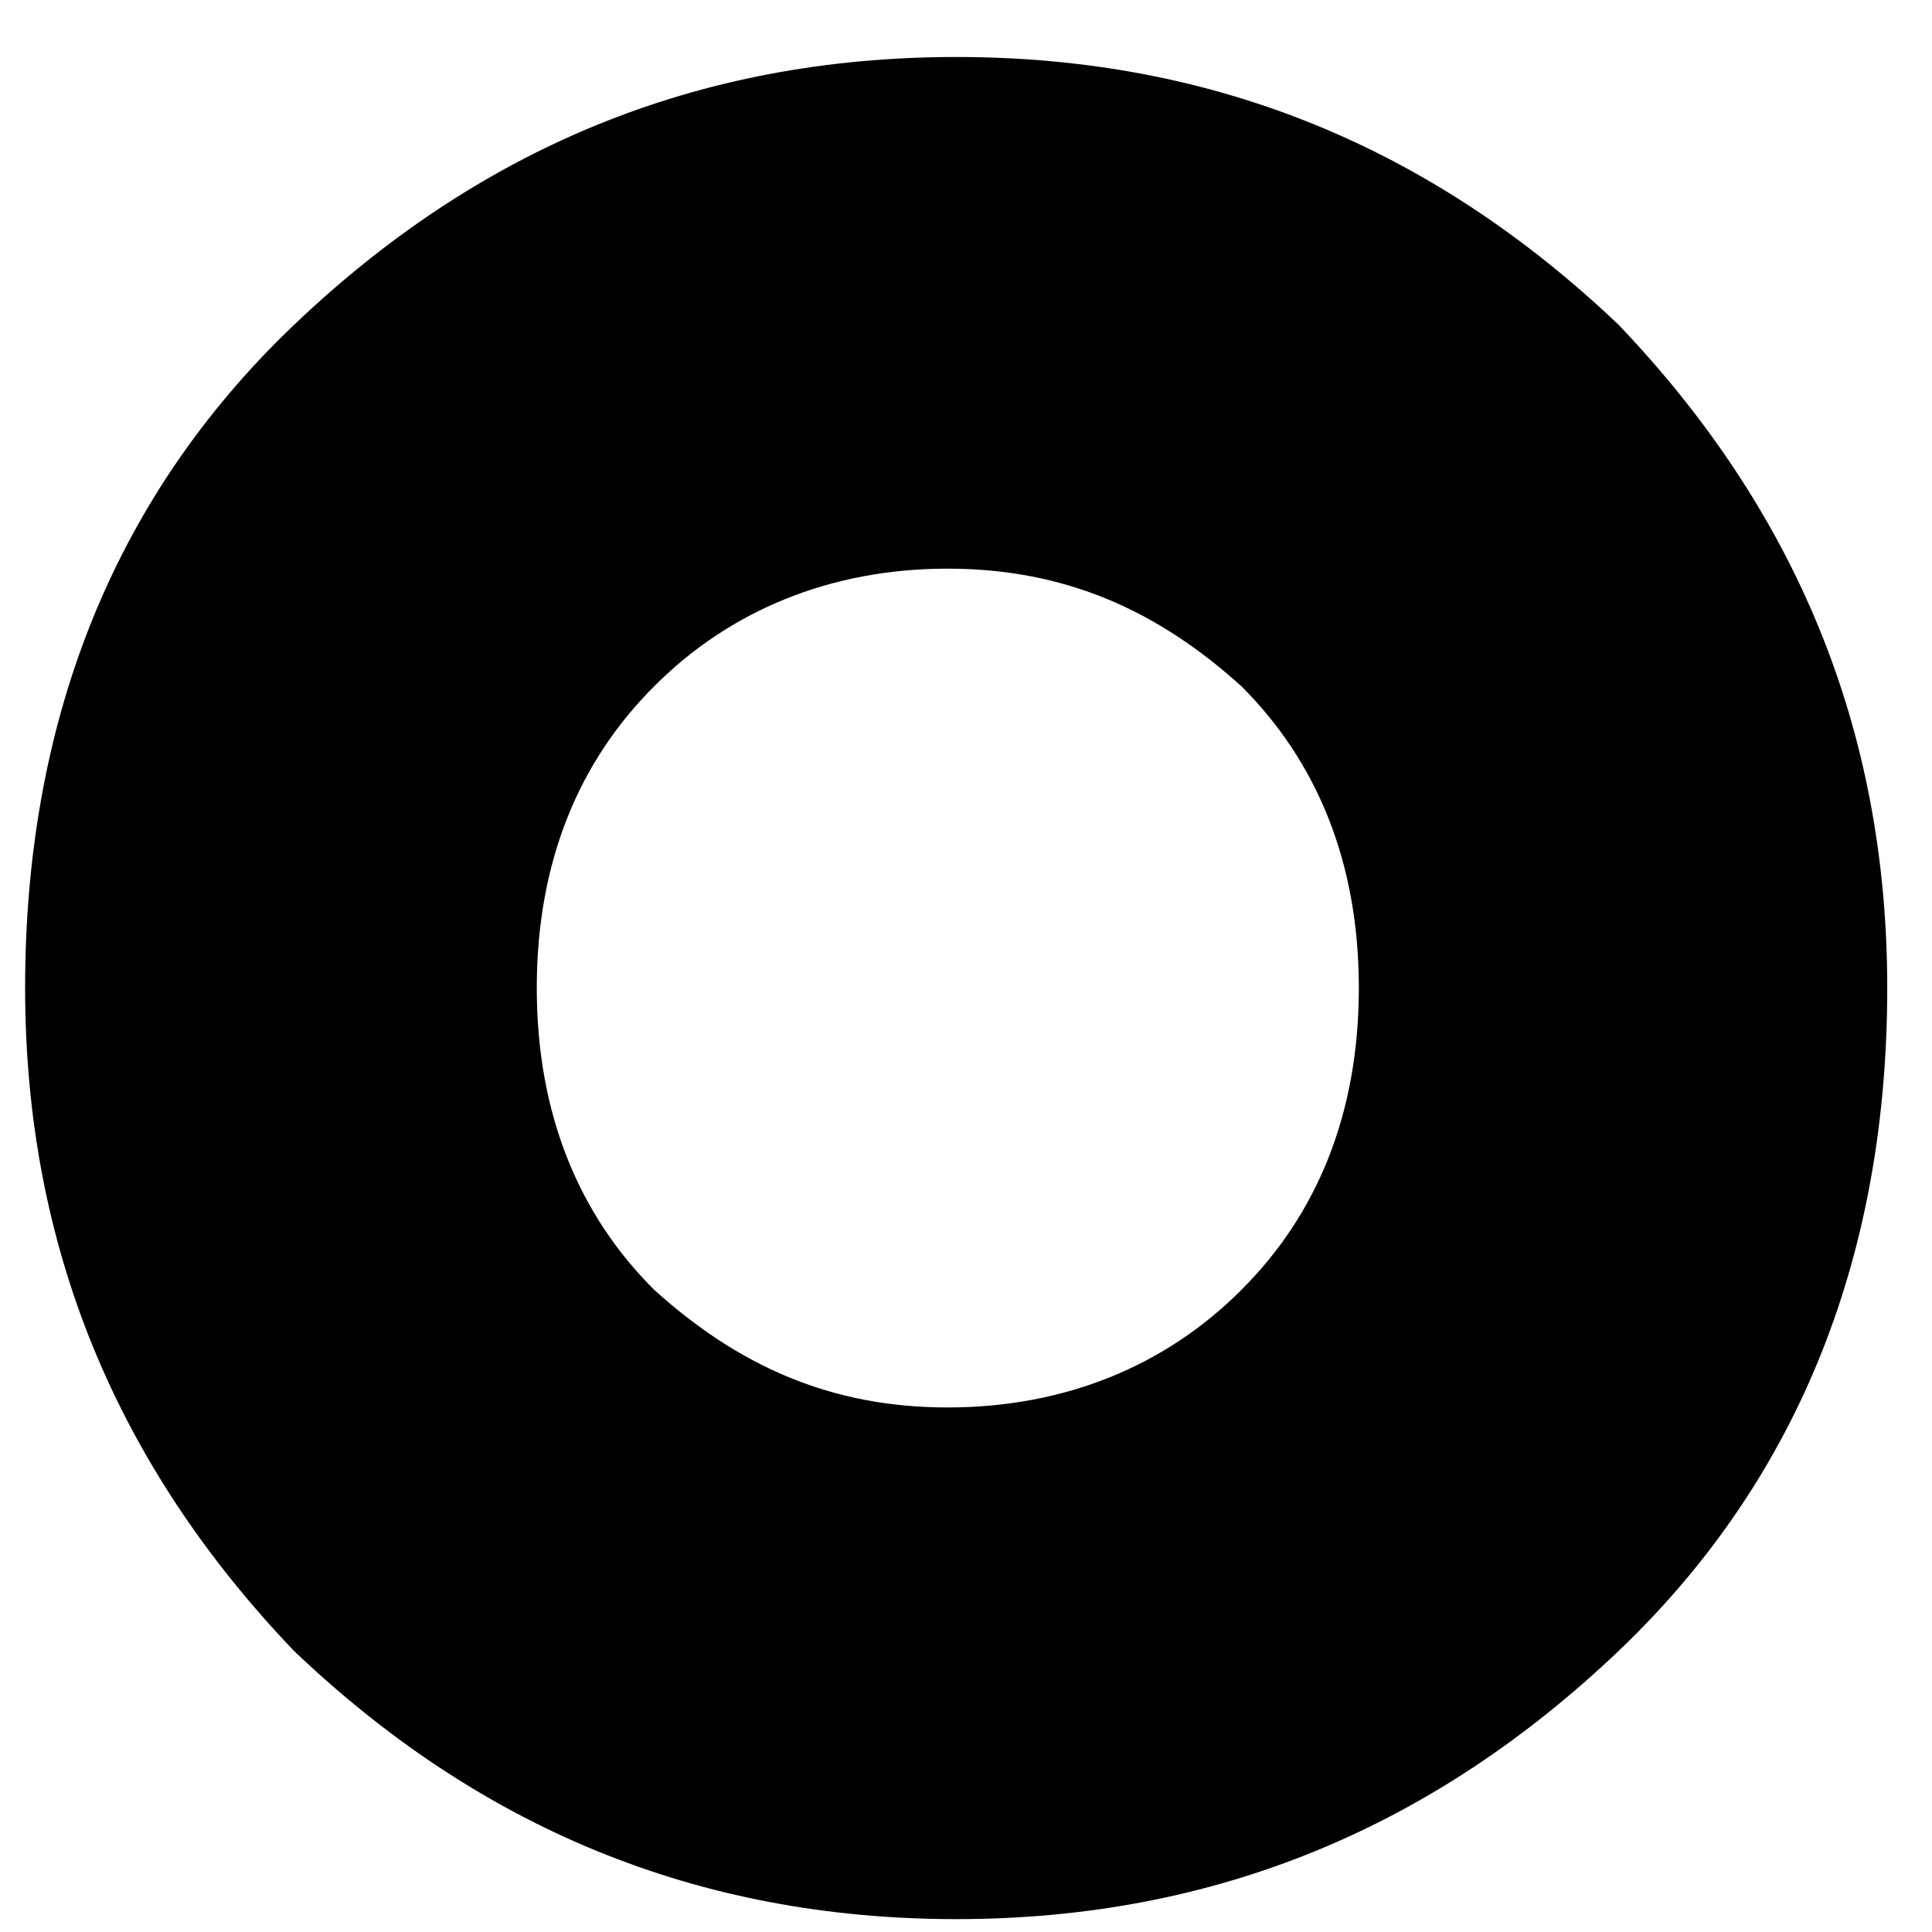 ﻿<?xml version="1.0" encoding="utf-8"?>
<svg version="1.1" xmlns:xlink="http://www.w3.org/1999/xlink" width="6px" height="6px" xmlns="http://www.w3.org/2000/svg">
  <g transform="matrix(1 0 0 1 -89 -42 )">
    <path d="M 5.028 1.01  C 4.454 0.463  3.777 0.177  2.97 0.177  C 2.162 0.177  1.485 0.463  0.912 1.01  C 0.338 1.558  0.078 2.261  0.078 3.068  C 0.078 3.876  0.365 4.553  0.912 5.126  C 1.485 5.673  2.162 5.96  2.97 5.96  C 3.777 5.96  4.454 5.673  5.028 5.126  C 5.601 4.579  5.861 3.876  5.861 3.068  C 5.861 2.261  5.575 1.584  5.028 1.01  Z M 4.22 3.068  C 4.22 3.459  4.09 3.772  3.855 4.006  C 3.621 4.241  3.308 4.371  2.943 4.371  C 2.579 4.371  2.292 4.241  2.032 4.006  C 1.797 3.772  1.667 3.459  1.667 3.068  C 1.667 2.678  1.797 2.365  2.032 2.131  C 2.266 1.896  2.579 1.766  2.943 1.766  C 3.308 1.766  3.595 1.896  3.855 2.131  C 4.09 2.365  4.22 2.678  4.22 3.068  Z " fill-rule="nonzero" fill="#000000" stroke="none" transform="matrix(1 0 0 1 89 42 )" />
  </g>
</svg>